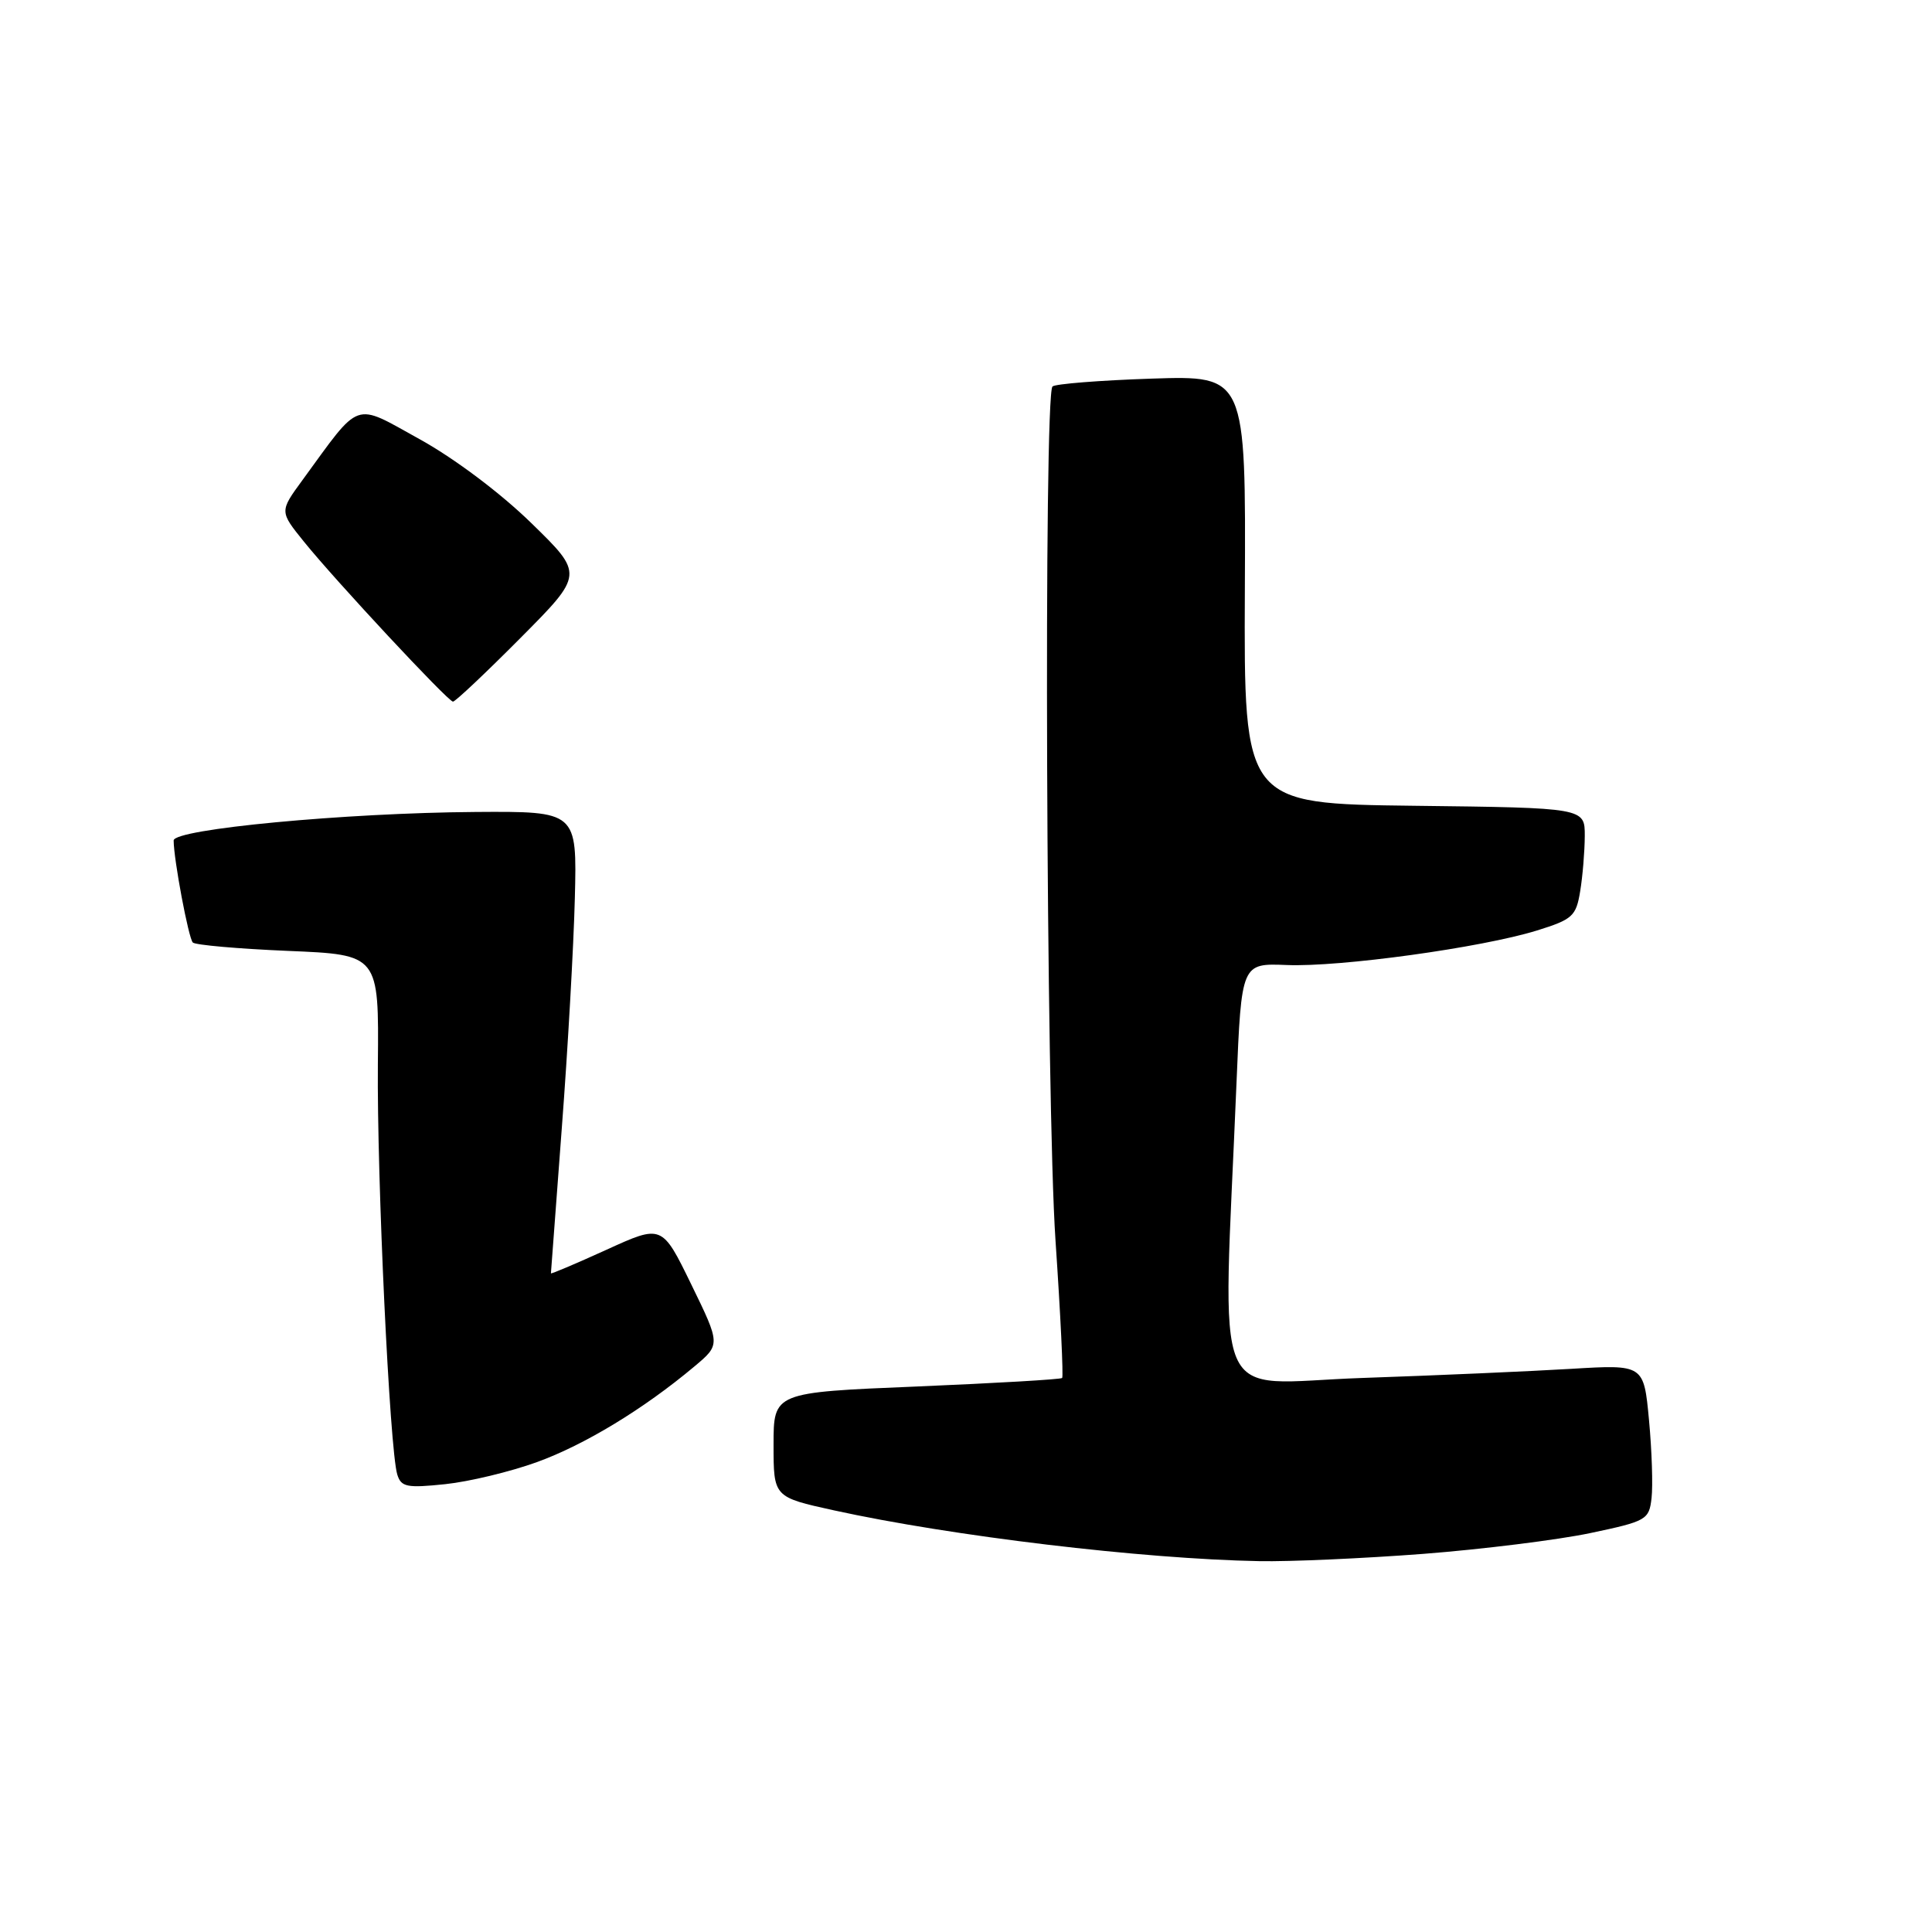 <?xml version="1.0" encoding="UTF-8" standalone="no"?>
<!DOCTYPE svg PUBLIC "-//W3C//DTD SVG 1.1//EN" "http://www.w3.org/Graphics/SVG/1.1/DTD/svg11.dtd" >
<svg xmlns="http://www.w3.org/2000/svg" xmlns:xlink="http://www.w3.org/1999/xlink" version="1.1" viewBox="0 0 256 256">
 <g >
 <path fill="currentColor"
d=" M 188.54 205.90 C 196.42 205.29 206.38 204.05 210.68 203.15 C 218.19 201.57 218.51 201.38 218.84 198.50 C 219.03 196.85 218.88 192.19 218.50 188.15 C 217.81 180.80 217.81 180.80 208.16 181.38 C 202.84 181.70 190.37 182.25 180.43 182.59 C 160.13 183.29 162.02 187.75 163.84 143.56 C 164.50 127.63 164.50 127.63 170.50 127.87 C 177.56 128.16 196.31 125.57 203.64 123.30 C 208.37 121.83 208.84 121.41 209.38 118.10 C 209.71 116.12 209.98 112.82 209.99 110.77 C 210.00 107.04 210.00 107.04 187.41 106.77 C 164.82 106.50 164.82 106.50 164.95 78.13 C 165.08 49.76 165.08 49.76 152.58 50.17 C 145.70 50.40 139.80 50.87 139.46 51.21 C 138.28 52.38 138.62 146.14 139.86 164.38 C 140.53 174.21 140.92 182.41 140.74 182.59 C 140.55 182.78 131.87 183.28 121.45 183.72 C 102.50 184.50 102.50 184.50 102.50 191.44 C 102.50 198.37 102.50 198.37 110.50 200.13 C 126.17 203.56 151.36 206.57 166.85 206.86 C 170.90 206.94 180.66 206.50 188.54 205.90 Z  M 71.14 193.74 C 77.48 191.44 85.29 186.70 91.99 181.08 C 95.48 178.16 95.48 178.16 91.60 170.20 C 87.72 162.24 87.72 162.24 80.36 165.60 C 76.31 167.44 73.00 168.85 73.00 168.72 C 73.00 168.60 73.65 159.95 74.44 149.50 C 75.24 139.05 76.01 125.33 76.17 119.00 C 76.46 107.50 76.46 107.50 62.98 107.59 C 45.73 107.71 23.00 109.86 23.01 111.37 C 23.02 113.89 24.98 124.32 25.55 124.89 C 25.89 125.22 31.57 125.72 38.19 126.00 C 50.21 126.50 50.21 126.50 50.07 141.00 C 49.93 156.02 51.63 192.08 52.64 195.38 C 53.15 197.04 53.91 197.19 58.99 196.66 C 62.16 196.33 67.63 195.01 71.14 193.74 Z  M 68.95 84.55 C 77.36 76.09 77.36 76.09 70.39 69.30 C 66.30 65.31 60.17 60.71 55.56 58.17 C 46.74 53.30 47.90 52.90 40.06 63.64 C 37.04 67.77 37.04 67.77 40.27 71.77 C 44.43 76.93 59.34 92.93 60.02 92.97 C 60.31 92.99 64.33 89.20 68.95 84.55 Z "/>
</g>
</svg>